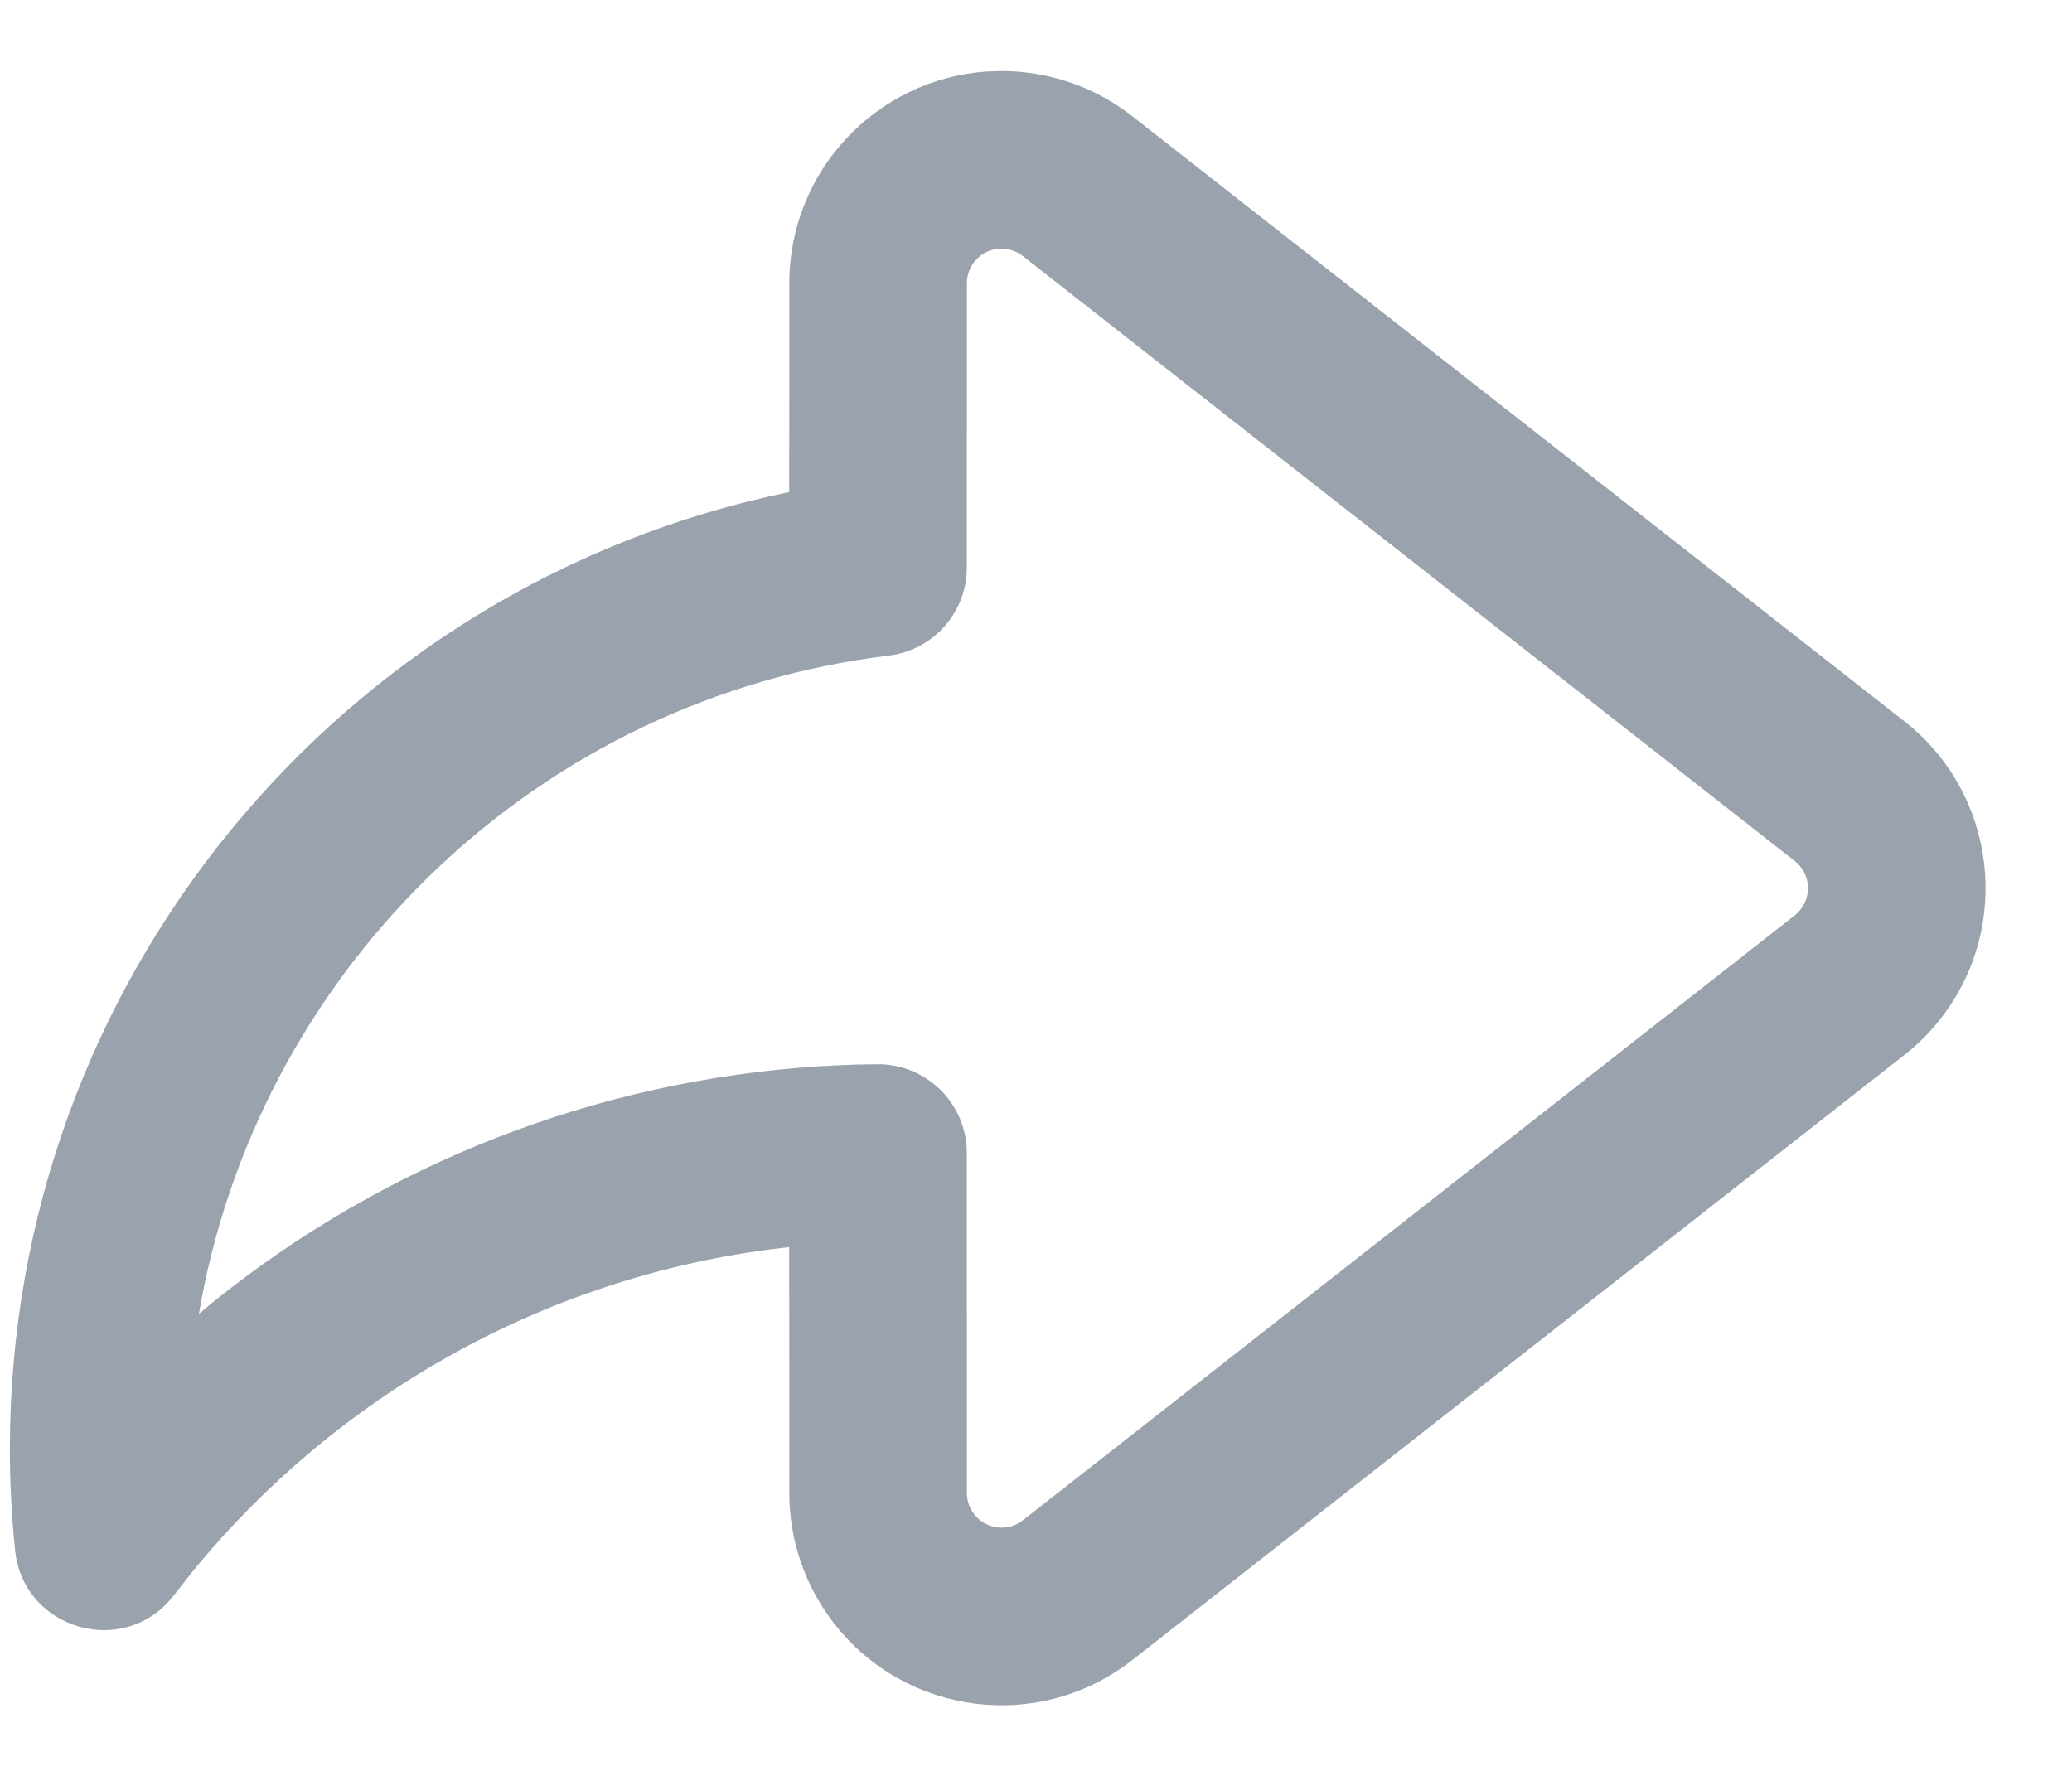 <svg width="21" height="18" viewBox="0 0 21 18" fill="none" xmlns="http://www.w3.org/2000/svg">
	<path d="M9.997 0.725C8.881 0.804 8 1.734 8 2.87L7.999 4.987L7.979 4.992C3.446 5.931 0.1 9.947 0.1 14.685C0.1 15.03 0.118 15.373 0.153 15.713C0.236 16.524 1.268 16.816 1.763 16.168L1.95 15.931C3.409 14.145 5.487 12.973 7.786 12.666L7.999 12.64L8 15.134C8 15.615 8.161 16.082 8.458 16.46C9.19 17.395 10.542 17.559 11.476 16.826L19.3 10.694C19.436 10.587 19.559 10.465 19.666 10.328C20.398 9.394 20.235 8.042 19.3 7.31L11.476 1.178C11.098 0.881 10.631 0.72 10.15 0.72L9.997 0.725ZM10.15 2.52C10.228 2.52 10.304 2.546 10.366 2.595L18.19 8.727C18.342 8.846 18.369 9.066 18.249 9.218C18.232 9.24 18.212 9.26 18.19 9.278L10.366 15.41C10.214 15.529 9.994 15.502 9.875 15.35C9.826 15.288 9.8 15.212 9.8 15.134L9.799 11.687C9.799 11.184 9.387 10.779 8.884 10.787L8.651 10.791L8.309 10.807C6.035 10.953 3.912 11.795 2.19 13.173L2.016 13.317L2.04 13.182C2.683 9.766 5.475 7.076 9.008 6.645C9.46 6.59 9.799 6.207 9.799 5.752L9.8 2.87C9.8 2.677 9.957 2.52 10.15 2.52Z" fill="#99A2AD" />
</svg>

